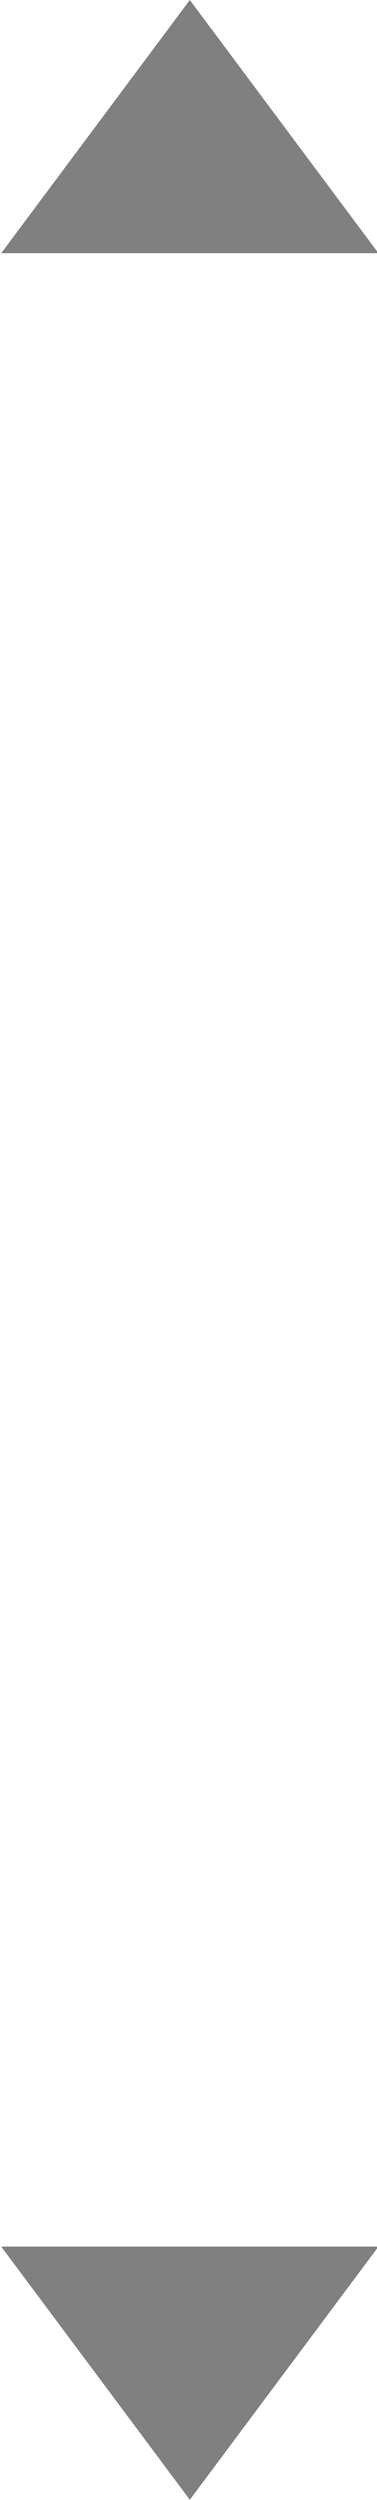 <svg version="1.1" id="Layer_1" xmlns="http://www.w3.org/2000/svg" xmlns:xlink="http://www.w3.org/1999/xlink" x="0px" y="0px"
     width="8px" height="53px" viewBox="0 0 8 53" style="enable-background:new 0 0 8 53;" xml:space="preserve">
<path style="fill: #808080;" d="M4.028,52.994l-4.003-5.368h8.006L4.028,52.994z"/>
    <path style="fill: #808080;" d="M4.028,0l4.003,5.368H0.025L4.028,0z"/>
</svg>
